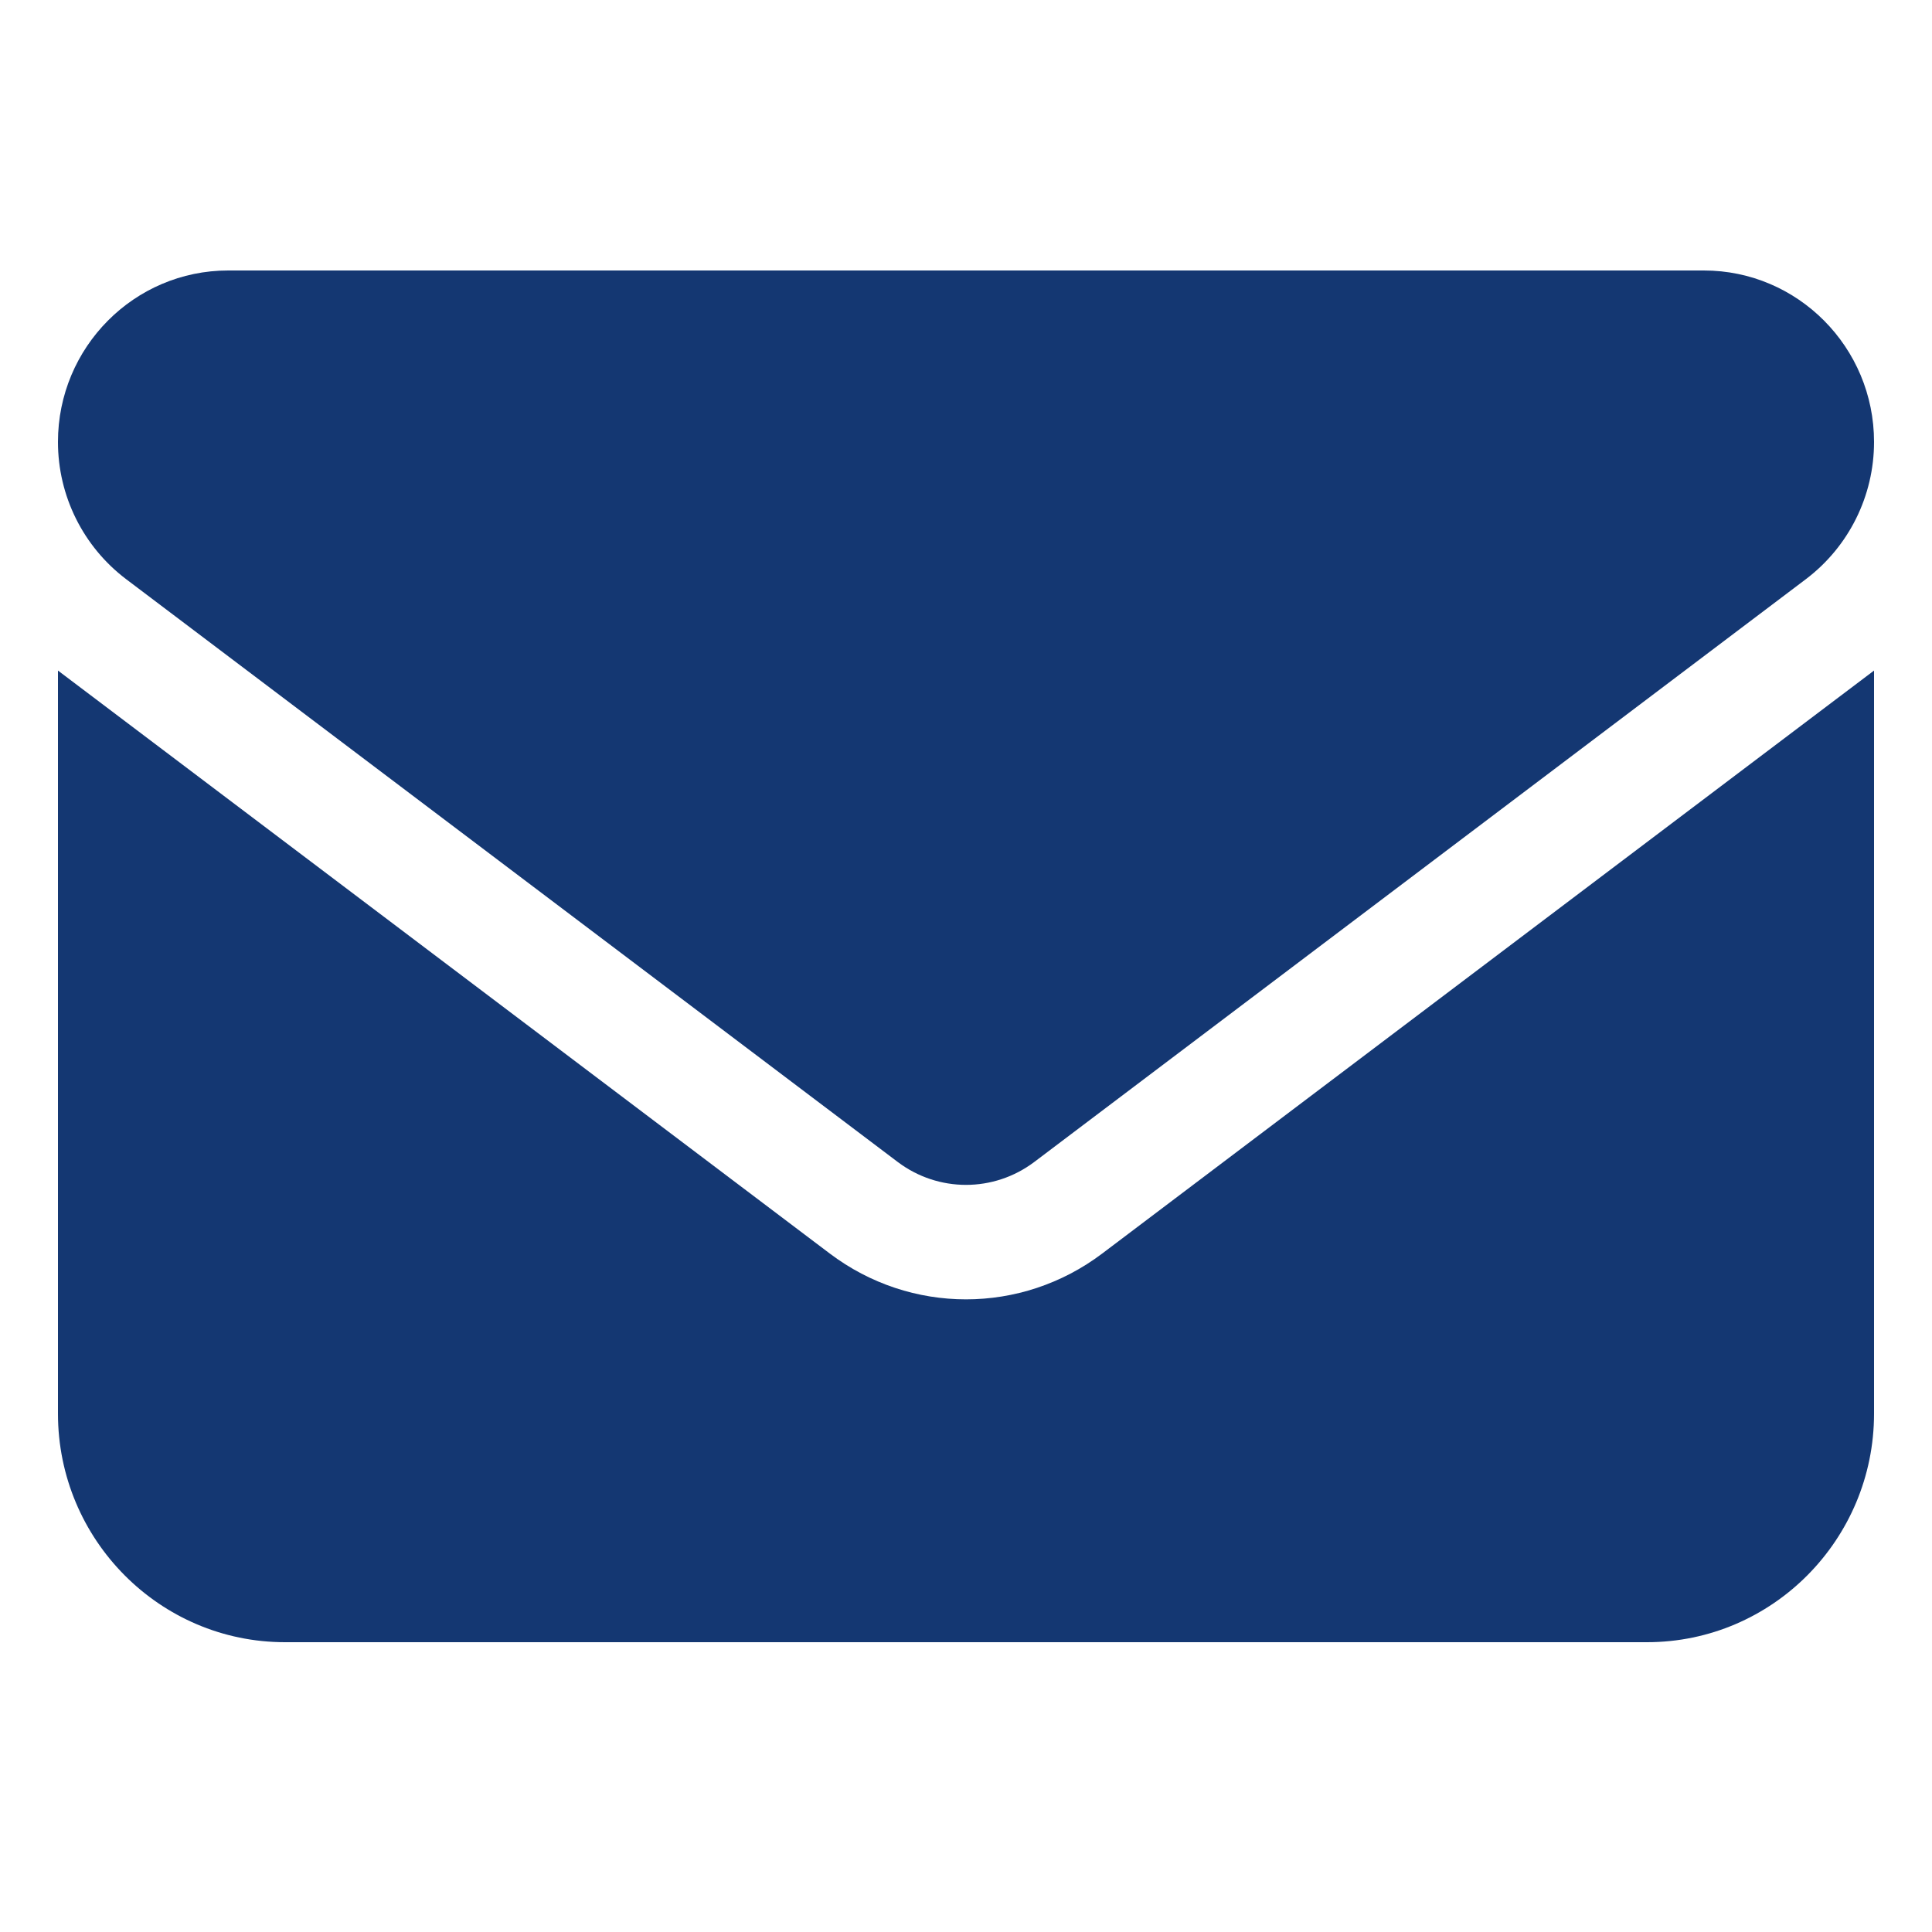 <svg width="100" height="100" viewBox="0 0 100 100" fill="none" xmlns="http://www.w3.org/2000/svg">
<path d="M11.812 14C6.947 14 3 17.975 3 22.875C3 25.667 4.304 28.292 6.525 29.975L46.475 60.15C48.568 61.722 51.432 61.722 53.525 60.15L93.475 29.975C95.697 28.292 97 25.667 97 22.875C97 17.975 93.053 14 88.188 14H11.812ZM3 34.708V73.167C3 79.694 8.269 85 14.75 85H85.25C91.731 85 97 79.694 97 73.167V34.708L57.05 64.883C52.864 68.045 47.136 68.045 42.95 64.883L3 34.708Z" fill="#143772"/>
</svg>

